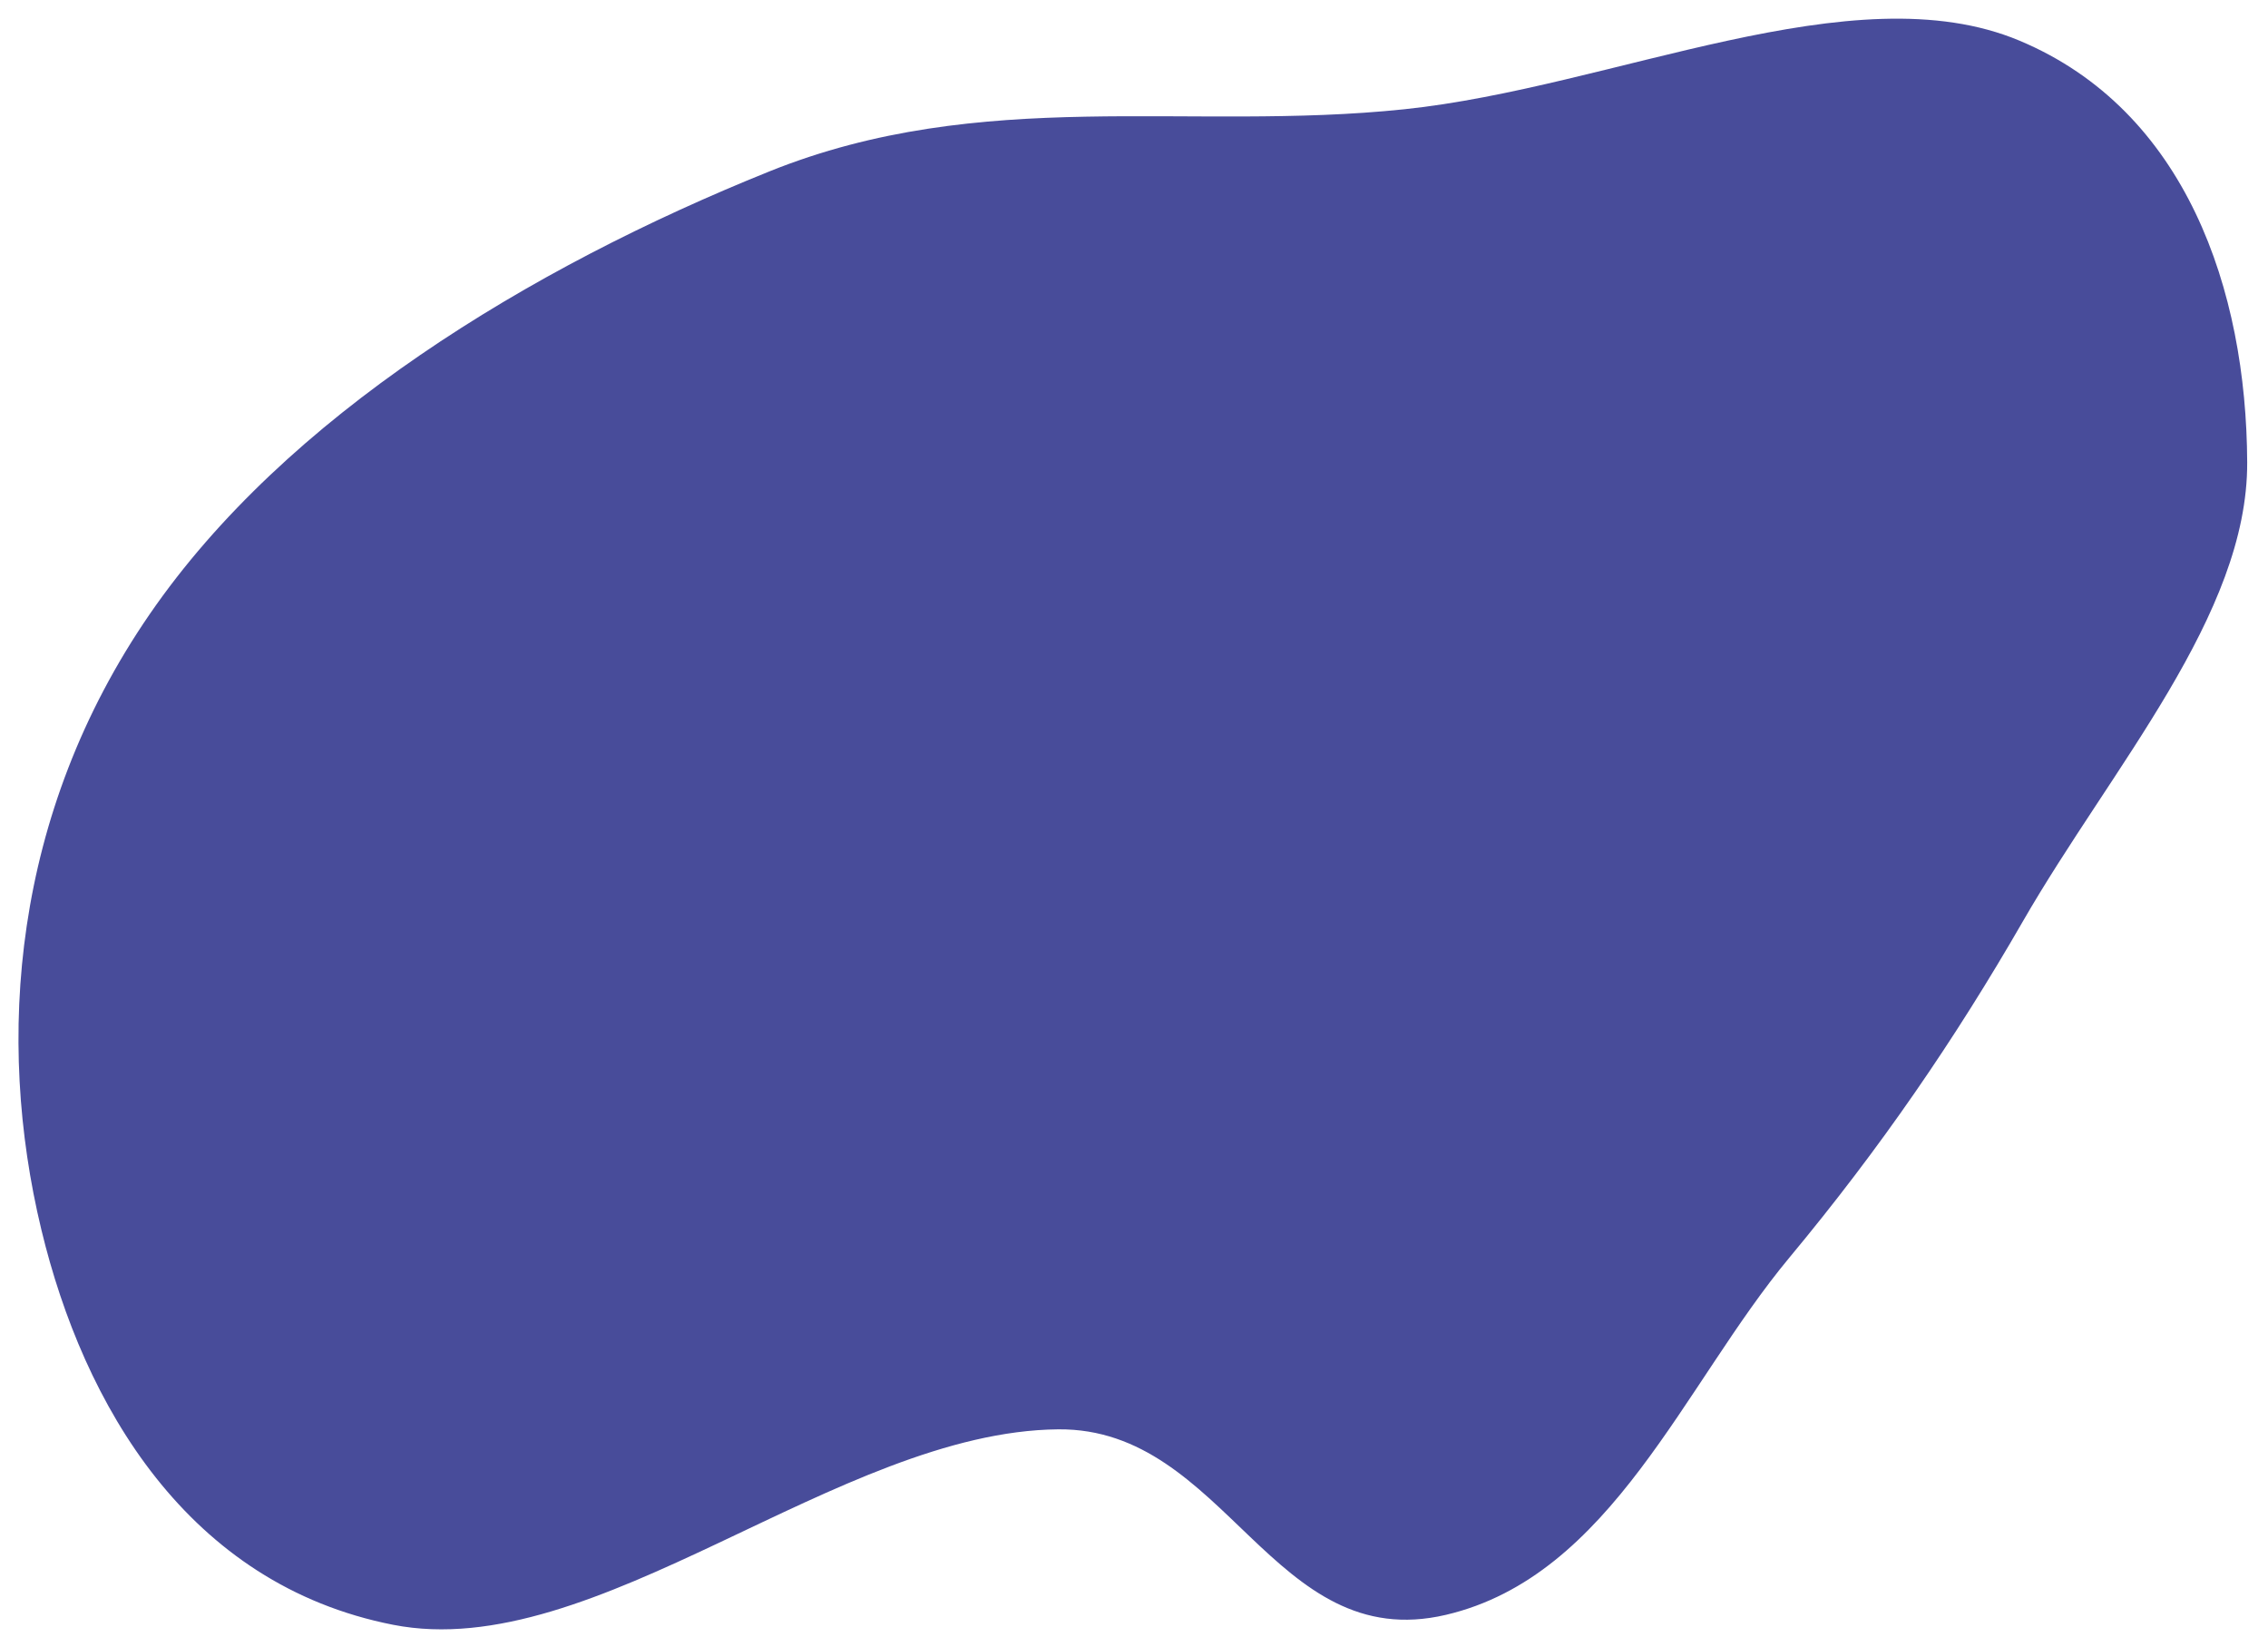 <svg width="522" height="379" viewBox="0 0 522 379" fill="none" xmlns="http://www.w3.org/2000/svg">
<g filter="url(#filter0_d_535_1411)">
<path d="M332.799 367.572C292.837 376.953 282.253 324.522 243.552 324.887C192.917 325.366 137.052 379.012 90.476 369.861C43.203 360.572 19.242 319.317 9.508 278.9C-1.02 235.187 2.795 183.319 34.466 137.303C65.763 91.827 121.698 57.724 177.06 35.45C226.117 15.713 273.412 26.351 323.186 21.143C371.305 16.109 426.52 -10.679 464.782 5.346C503.11 21.399 517.054 62.736 517.211 102.409C517.35 137.497 485.979 172.59 465.584 208.004C450 235.063 432.854 260.123 411.831 285.387C387.467 314.666 370.92 358.624 332.799 367.572Z" fill="#484C9A"/>
</g>
<defs>
<filter id="filter0_d_535_1411" x="0.25" y="0.296" width="520.961" height="378.615" filterUnits="userSpaceOnUse" color-interpolation-filters="sRGB">
<feFlood flood-opacity="0" result="BackgroundImageFix"/>
<feColorMatrix in="SourceAlpha" type="matrix" values="0 0 0 0 0 0 0 0 0 0 0 0 0 0 0 0 0 0 127 0" result="hardAlpha"/>
<feOffset dy="4"/>
<feGaussianBlur stdDeviation="2"/>
<feComposite in2="hardAlpha" operator="out"/>
<feColorMatrix type="matrix" values="0 0 0 0 0 0 0 0 0 0 0 0 0 0 0 0 0 0 0.25 0"/>
<feBlend mode="normal" in2="BackgroundImageFix" result="effect1_dropShadow_535_1411"/>
<feBlend mode="normal" in="SourceGraphic" in2="effect1_dropShadow_535_1411" result="shape"/>
</filter>
</defs>
</svg>
